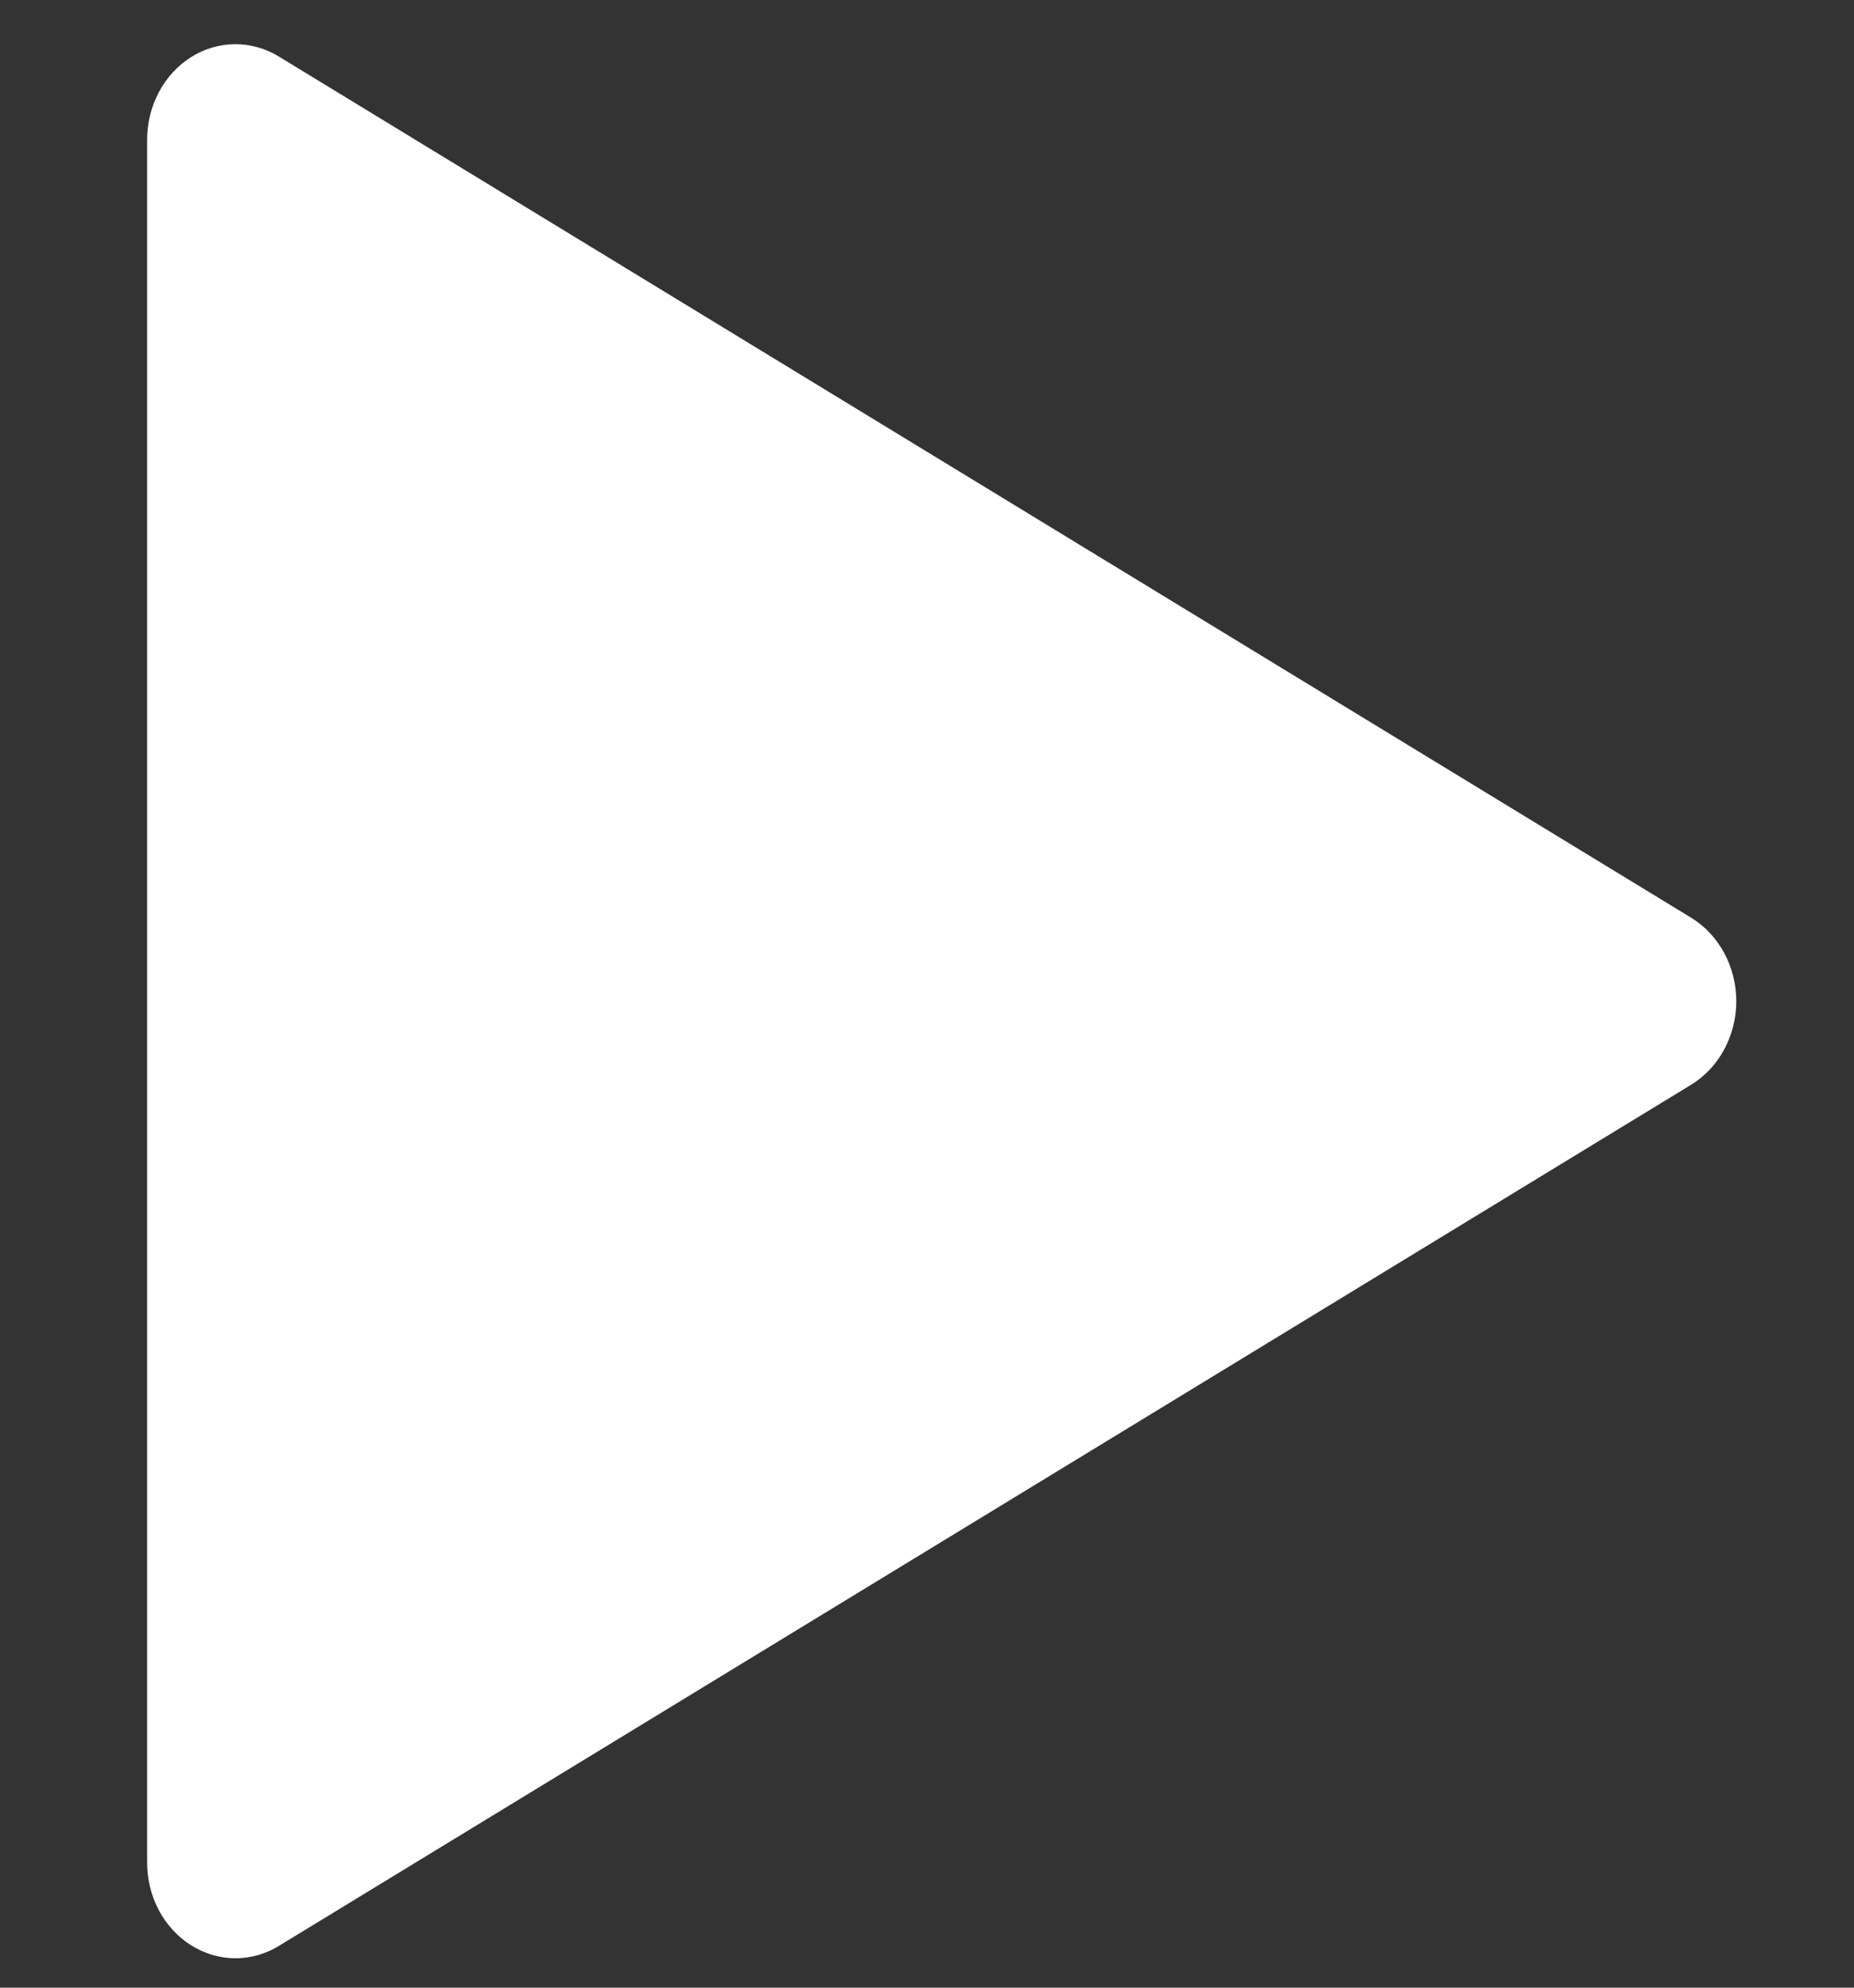 <svg width="28" height="30" viewBox="0 0 28 30" fill="none" xmlns="http://www.w3.org/2000/svg">
<rect x="0" y="0" width="28" height="30" fill="#333333" stroke="none"/>
<g clip-path="url(#clip0)">
<path d="M25.542 13.852L4.209 0.852C3.796 0.601 3.292 0.606 2.884 0.863C2.473 1.123 2.222 1.597 2.222 2.111V28.111C2.222 28.626 2.473 29.099 2.884 29.359C3.091 29.489 3.324 29.556 3.555 29.556C3.78 29.556 4.006 29.495 4.209 29.371L25.542 16.371C25.961 16.114 26.222 15.634 26.222 15.111C26.222 14.589 25.961 14.109 25.542 13.852Z" fill="white"/>
</g>
<defs>
<clipPath id="clip0">
<rect width="26.667" height="28.889" fill="white" transform="translate(0.889 0.667)"/>
</clipPath>
</defs>
</svg>
